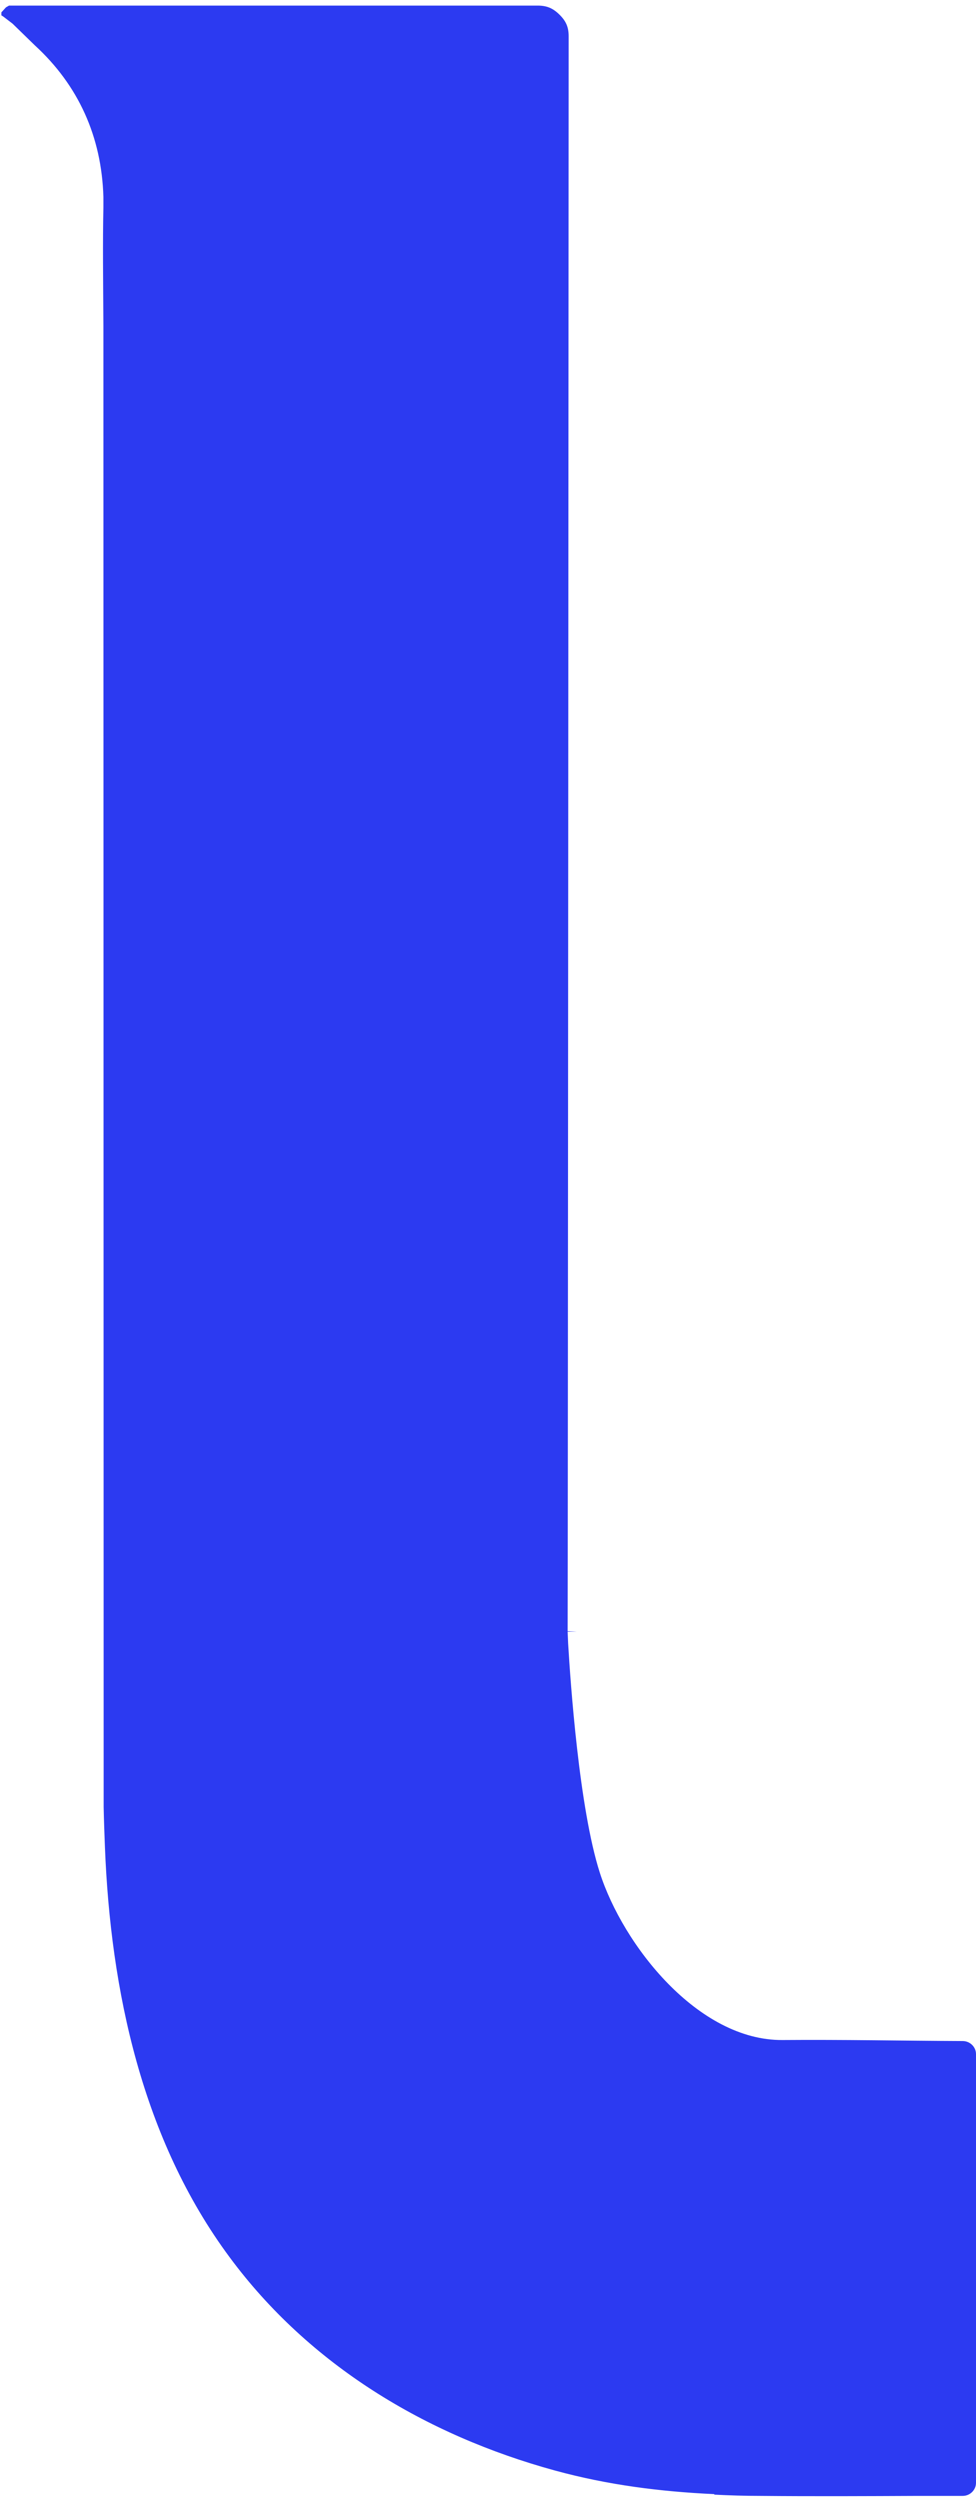 <svg width="75" height="192" viewBox="0 0 75 192" fill="none" xmlns="http://www.w3.org/2000/svg">
<path d="M54.89 191.589C56.046 191.647 57.242 191.685 58.438 191.685C62.495 191.724 66.552 191.704 70.61 191.685C71.727 191.685 72.864 191.685 73.981 191.685C74.549 191.685 75 191.222 75 190.681V157.756C75 157.196 74.53 156.752 73.981 156.752C69.375 156.732 64.749 156.636 60.143 156.674C53.635 156.732 47.873 149.375 46.089 143.813C44.501 138.85 43.835 129.195 43.658 126.221L43.619 125.313H44.305L43.619 125.275C43.639 124.097 43.698 4.002 43.698 2.785C43.698 2.09 43.502 1.626 42.992 1.124C42.482 0.622 42.012 0.429 41.306 0.429H0.694L0.458 0.564L0.105 0.951V1.182C0.105 1.182 0.184 1.221 0.262 1.279L0.968 1.82L2.673 3.48C6.025 6.551 7.809 10.49 7.946 15.125V15.936C7.887 18.543 7.926 21.517 7.946 25.031V25.862L7.965 138.773C7.985 139.797 8.024 140.82 8.063 141.844C8.495 152.87 10.925 164.302 17.648 173.359C23.764 181.624 32.702 187.012 42.639 189.735C46.736 190.855 50.754 191.357 54.89 191.55V191.589Z" fill="#2C3AF1"/>
</svg>

